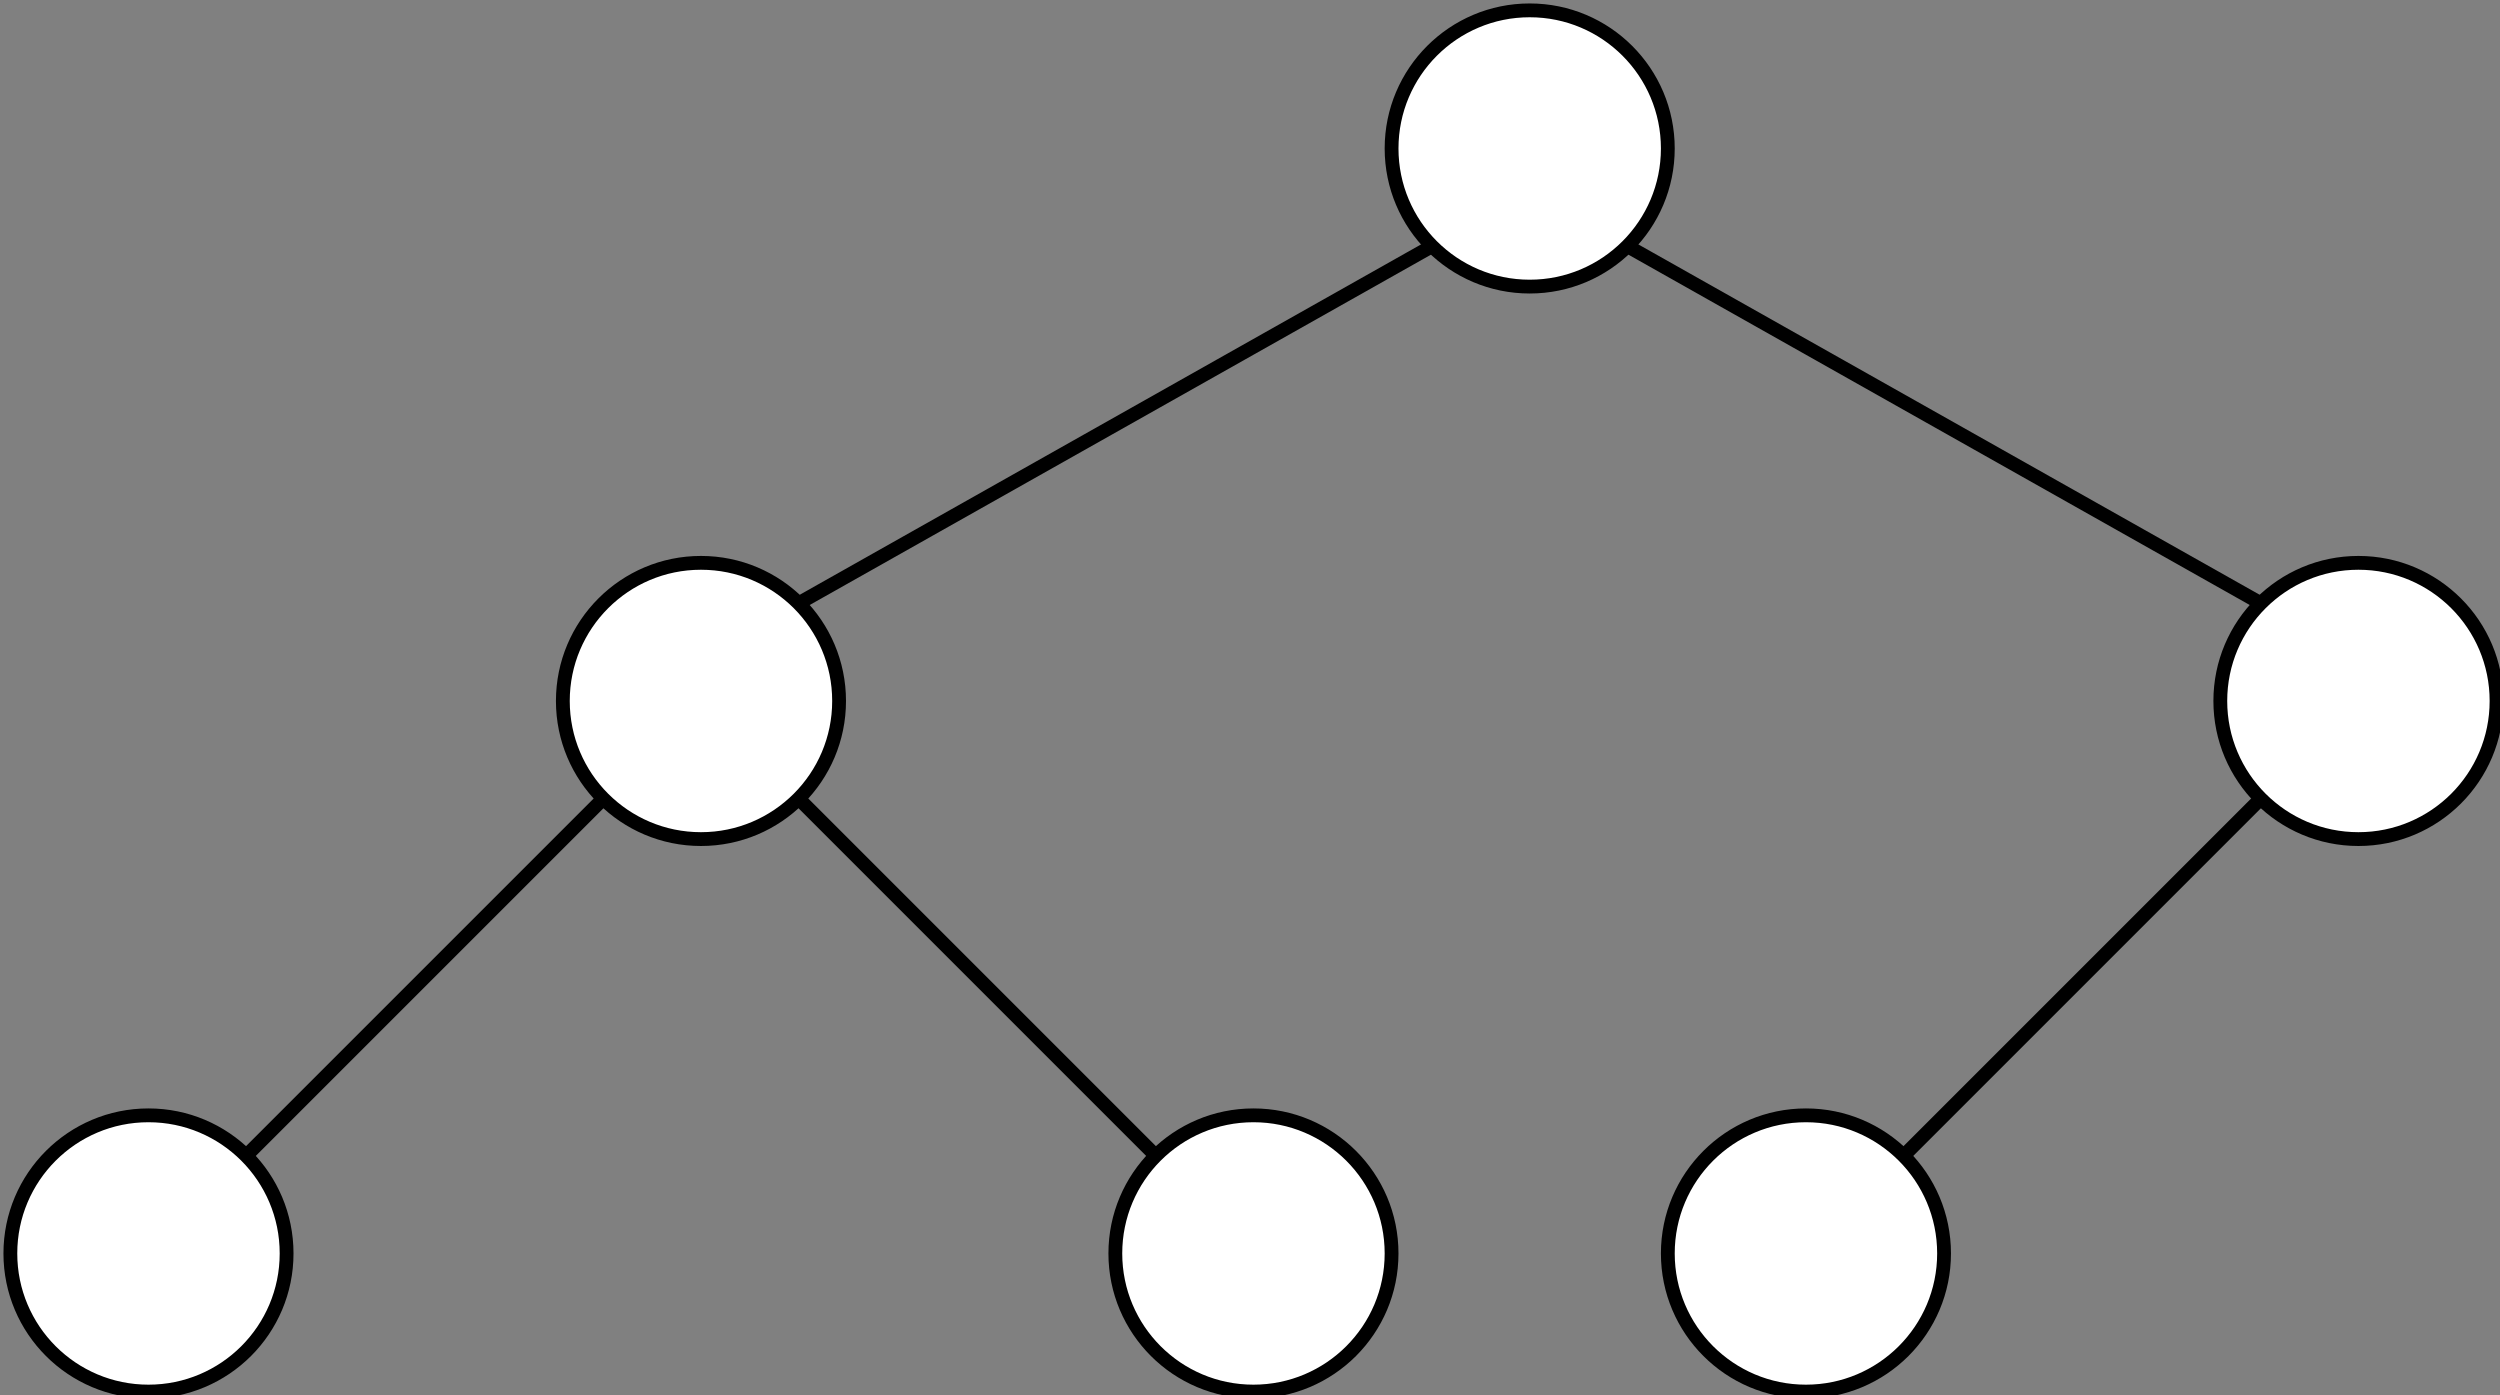<?xml version="1.0" encoding="UTF-8"?>
<!DOCTYPE svg PUBLIC "-//W3C//DTD SVG 1.1//EN" "http://www.w3.org/Graphics/SVG/1.1/DTD/svg11.dtd">
<svg xmlns="http://www.w3.org/2000/svg" xmlns:xlink="http://www.w3.org/1999/xlink" version="1.1" width="362px" height="202px" viewBox="-0.5 -0.5 362 202" content="&lt;mxfile modified=&quot;2019-09-02T12:58:20.176Z&quot; host=&quot;www.draw.io&quot; agent=&quot;Mozilla/5.0 (Macintosh; Intel Mac OS X 10_12_6) AppleWebKit/537.36 (KHTML, like Gecko) Chrome/76.0.381.132 Safari/537.36&quot; etag=&quot;WxKOng2ZdUyDAehKjLSS&quot; pages=&quot;1&quot; version=&quot;11.2.4&quot; type=&quot;google&quot;&gt;&lt;diagram id=&quot;KBZlD0NT9vzxlPxrObdk&quot; name=&quot;Page-1&quot;&gt;7Vhdb5swFP01eZwEdkqTxzXtNk2duinSlj664Ra8GS5ynAD79TPB5iMkLFG70kx9wvfgr3vOPeZjRGdR9lGyJPyCPogRcfxsRK9HhLgOpfpSIHmJeI4BAsl906kG5vw32JEGXXMfVq2OClEonrTBJcYxLFULY1Ji2u72iKK9asIC6ADzJRNd9Af3VViiE3JZ45+AB6Fd2fWm5Z2I2c4mk1XIfEwbEL0Z0ZlEVGUrymYgCvIsL+W4DwfuVhuTEKtjBixu70gcz/z0AfPP+eab+/0O3k3M3lRuEwZf52/CGGN9uUKpQgwwZuIWMdG4q8GfoFRu9GJrhRoKVSTMXci4WjTa9432dVEcjg1yG8RK5otmcN8M6kHbqB7lvy9Urje7UhJ/VVpplq/KFIu8DjJnoBWu5RJ66LIVyGQAqqcfrfTVxgCMQO9Zj5MgmOKb9j6YqdCg6leLqBtGxxM0NfNumFiblboiC6ENVNCVhlzBPGHbtFPt4baObJWUrnrkGfg99G5AKsj6Ce4SYgZQ6xFzSExMmNaOGxsobJjNYs/P4OWbLU6xBTnSFq43qC+m/1hV53RV3f9B1cmQqpKzO+2I0z7tXG/o446+GeMUY9BjjXGgDl7GGPTsjDEevzJjXBxBYaf0GrR1Wdr/OHf/Vt97XhucXh8N8RjYr21Du4s92lnsaE+YFb4i14nUb5DuTumMvfYUZZpmVPMraWciMm1PRLyd4ip56Ey0ra8q7SecxWf49u7tUDYe+nnmnR2H1SfPq+FwcnYcuuTFONRh/eOmtH79+4ve/AE=&lt;/diagram&gt;&lt;/mxfile&gt;" style="background-color: rgb(255, 255, 255);"><rect x="-0.5" y="-0.5" width="362" height="202" fill="#808080" stroke="none"/><defs/><g><path d="M 235.14 35.14 L 326.86 86.86" fill="none" stroke="#000000" stroke-width="2" stroke-miterlimit="10" pointer-events="none"/><ellipse cx="221" cy="21" rx="20" ry="20" fill="#ffffff" stroke="#000000" stroke-width="2" pointer-events="none"/><path d="M 115.14 115.14 L 166.86 166.86" fill="none" stroke="#000000" stroke-width="2" stroke-miterlimit="10" pointer-events="none"/><path d="M 86.86 115.14 L 35.14 166.86" fill="none" stroke="#000000" stroke-width="2" stroke-miterlimit="10" pointer-events="none"/><ellipse cx="101" cy="101" rx="20" ry="20" fill="#ffffff" stroke="#000000" stroke-width="2" pointer-events="none"/><path d="M 326.86 115.14 L 275.14 166.86" fill="none" stroke="#000000" stroke-width="2" stroke-miterlimit="10" pointer-events="none"/><ellipse cx="341" cy="101" rx="20" ry="20" fill="#ffffff" stroke="#000000" stroke-width="2" pointer-events="none"/><path d="M 115.14 86.86 L 206.86 35.14" fill="none" stroke="#000000" stroke-width="2" stroke-miterlimit="10" pointer-events="none"/><ellipse cx="261" cy="181" rx="20" ry="20" fill="#ffffff" stroke="#000000" stroke-width="2" pointer-events="none"/><ellipse cx="181" cy="181" rx="20" ry="20" fill="#ffffff" stroke="#000000" stroke-width="2" pointer-events="none"/><ellipse cx="21" cy="181" rx="20" ry="20" fill="#ffffff" stroke="#000000" stroke-width="2" pointer-events="none"/></g></svg>